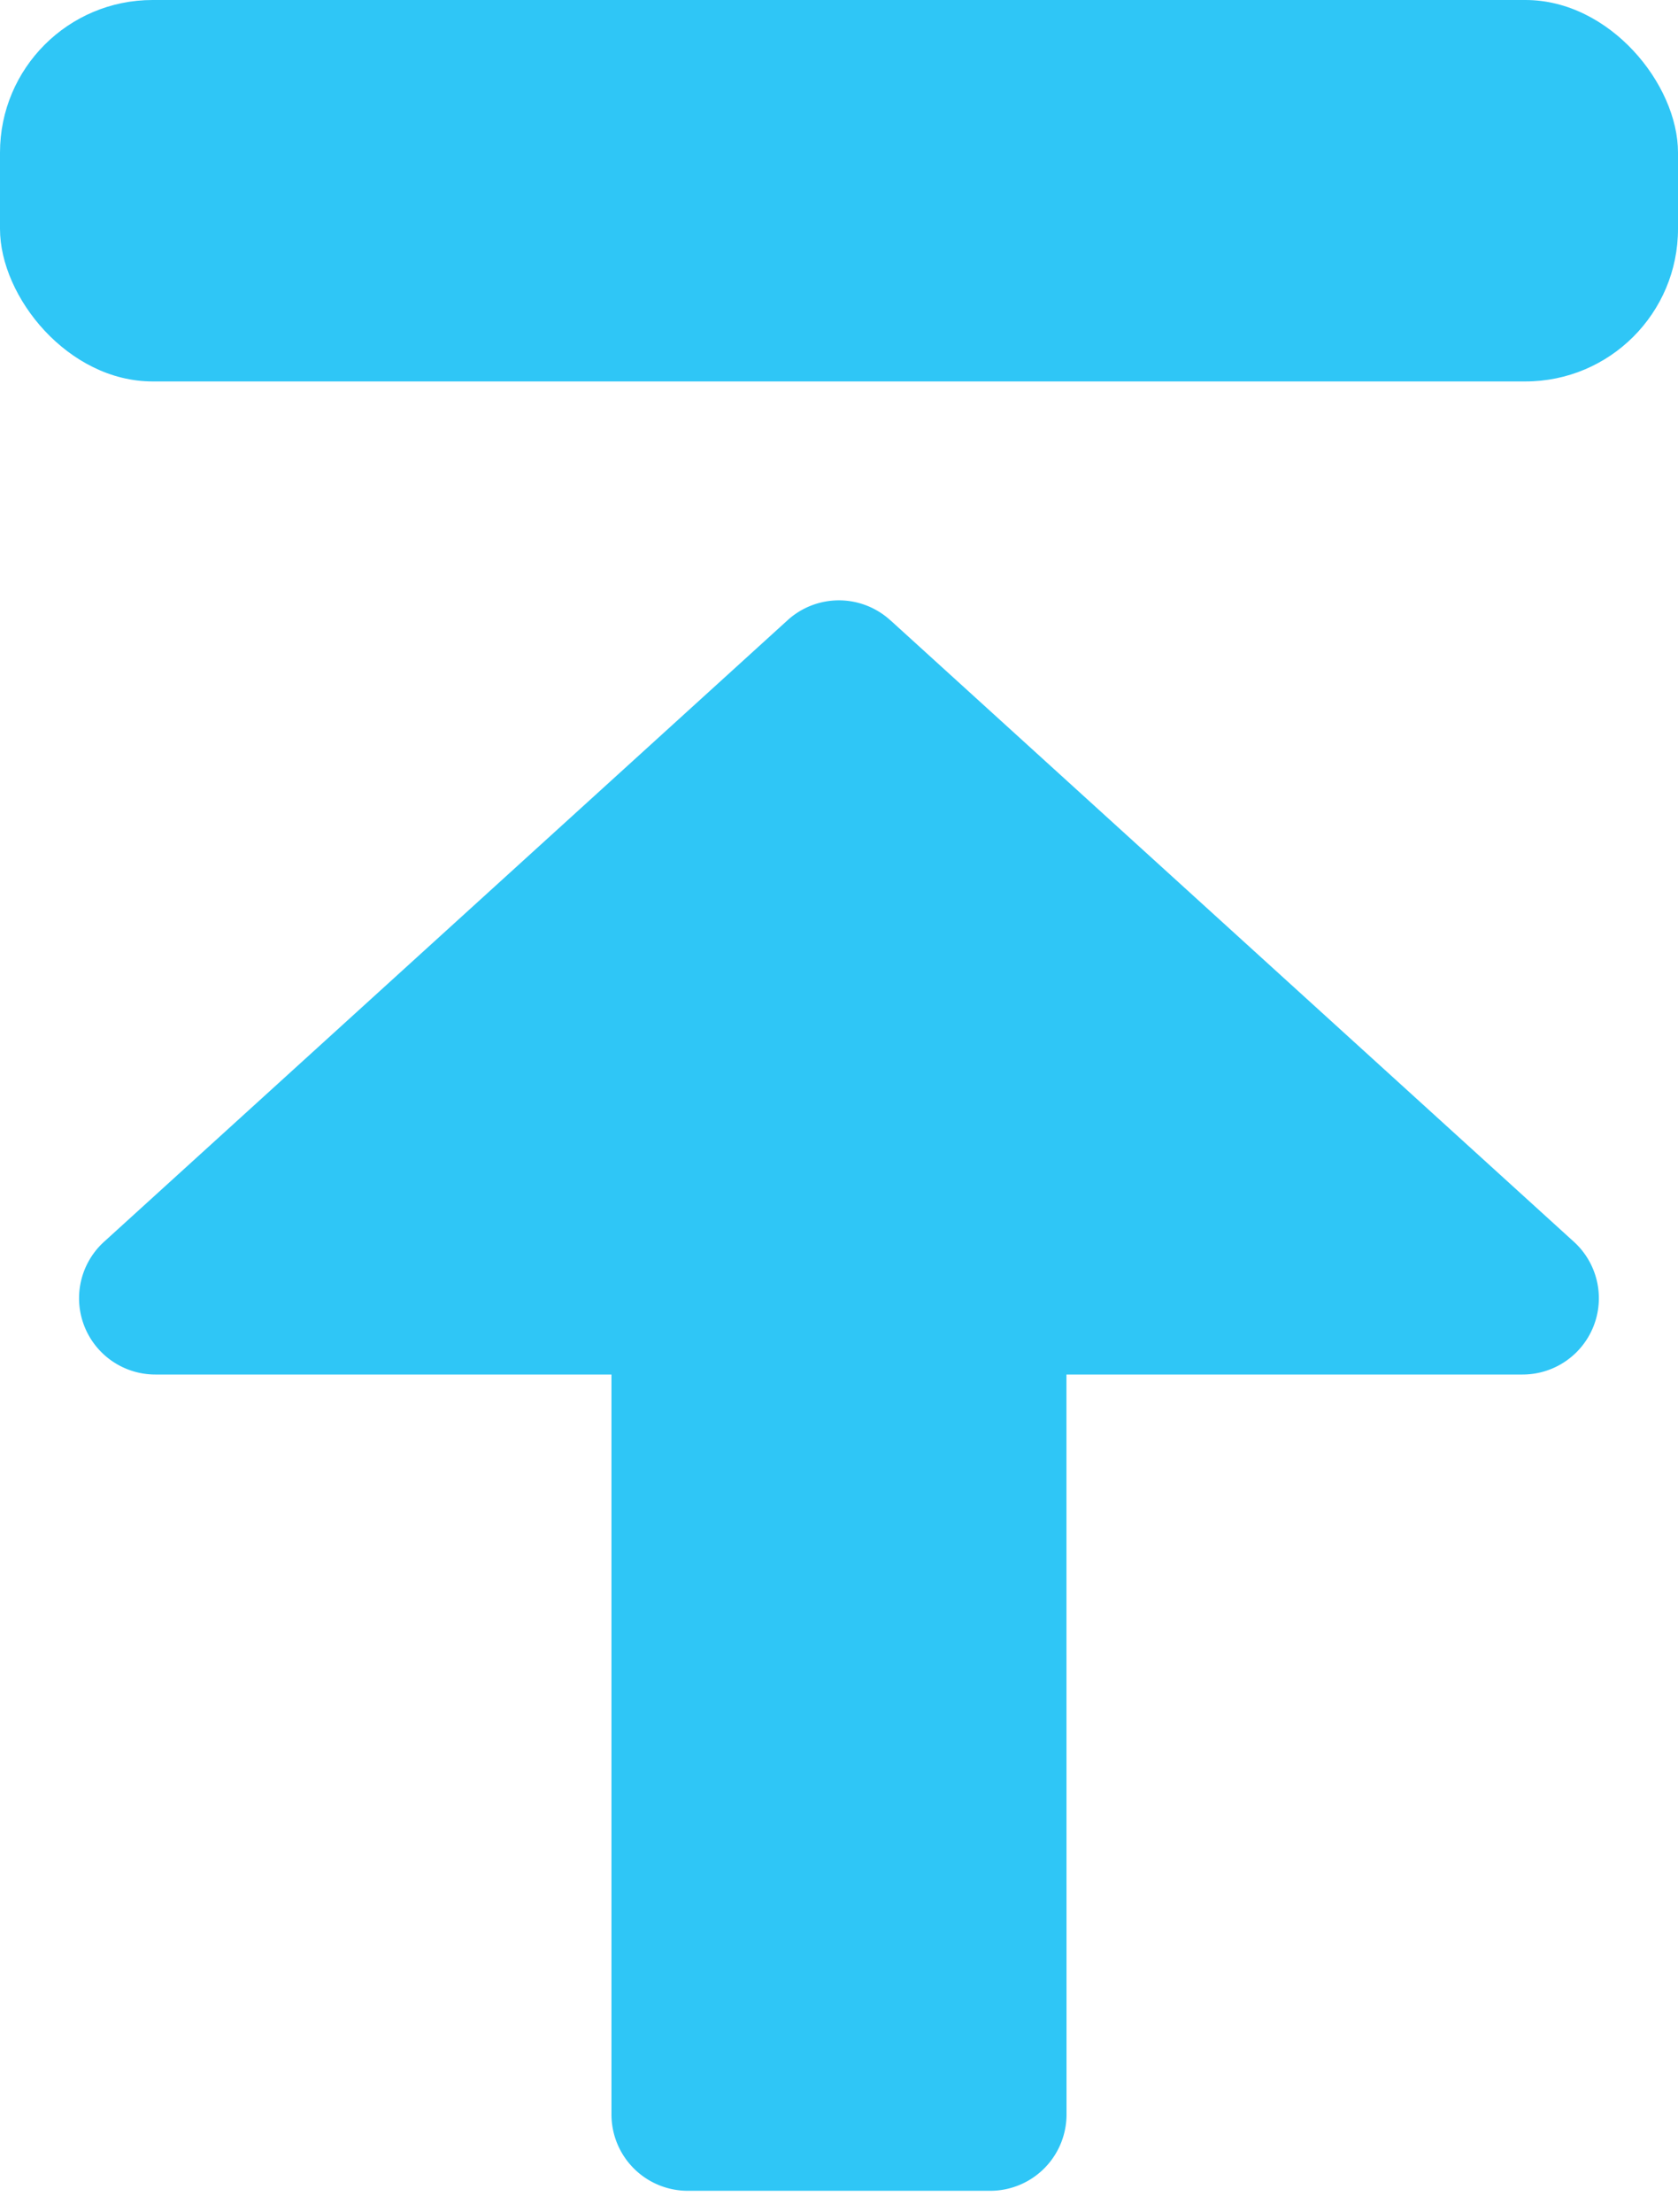 <svg viewBox='0 0 22 29' xmlns='http://www.w3.org/2000/svg'><g fill='#2FC6F6' fill-rule='evenodd'><path d='m11.673 8.13 8.962 8.148a1 1 0 0 1-.673 1.74h-5.98l.001 9.7a1 1 0 0 1-1 1H9.017a1 1 0 0 1-1-1v-9.7H2.037a1 1 0 0 1-.673-1.74l8.962-8.148a1 1 0 0 1 1.346 0Z'/><rect width='22' height='5' rx='2'/></g></svg>